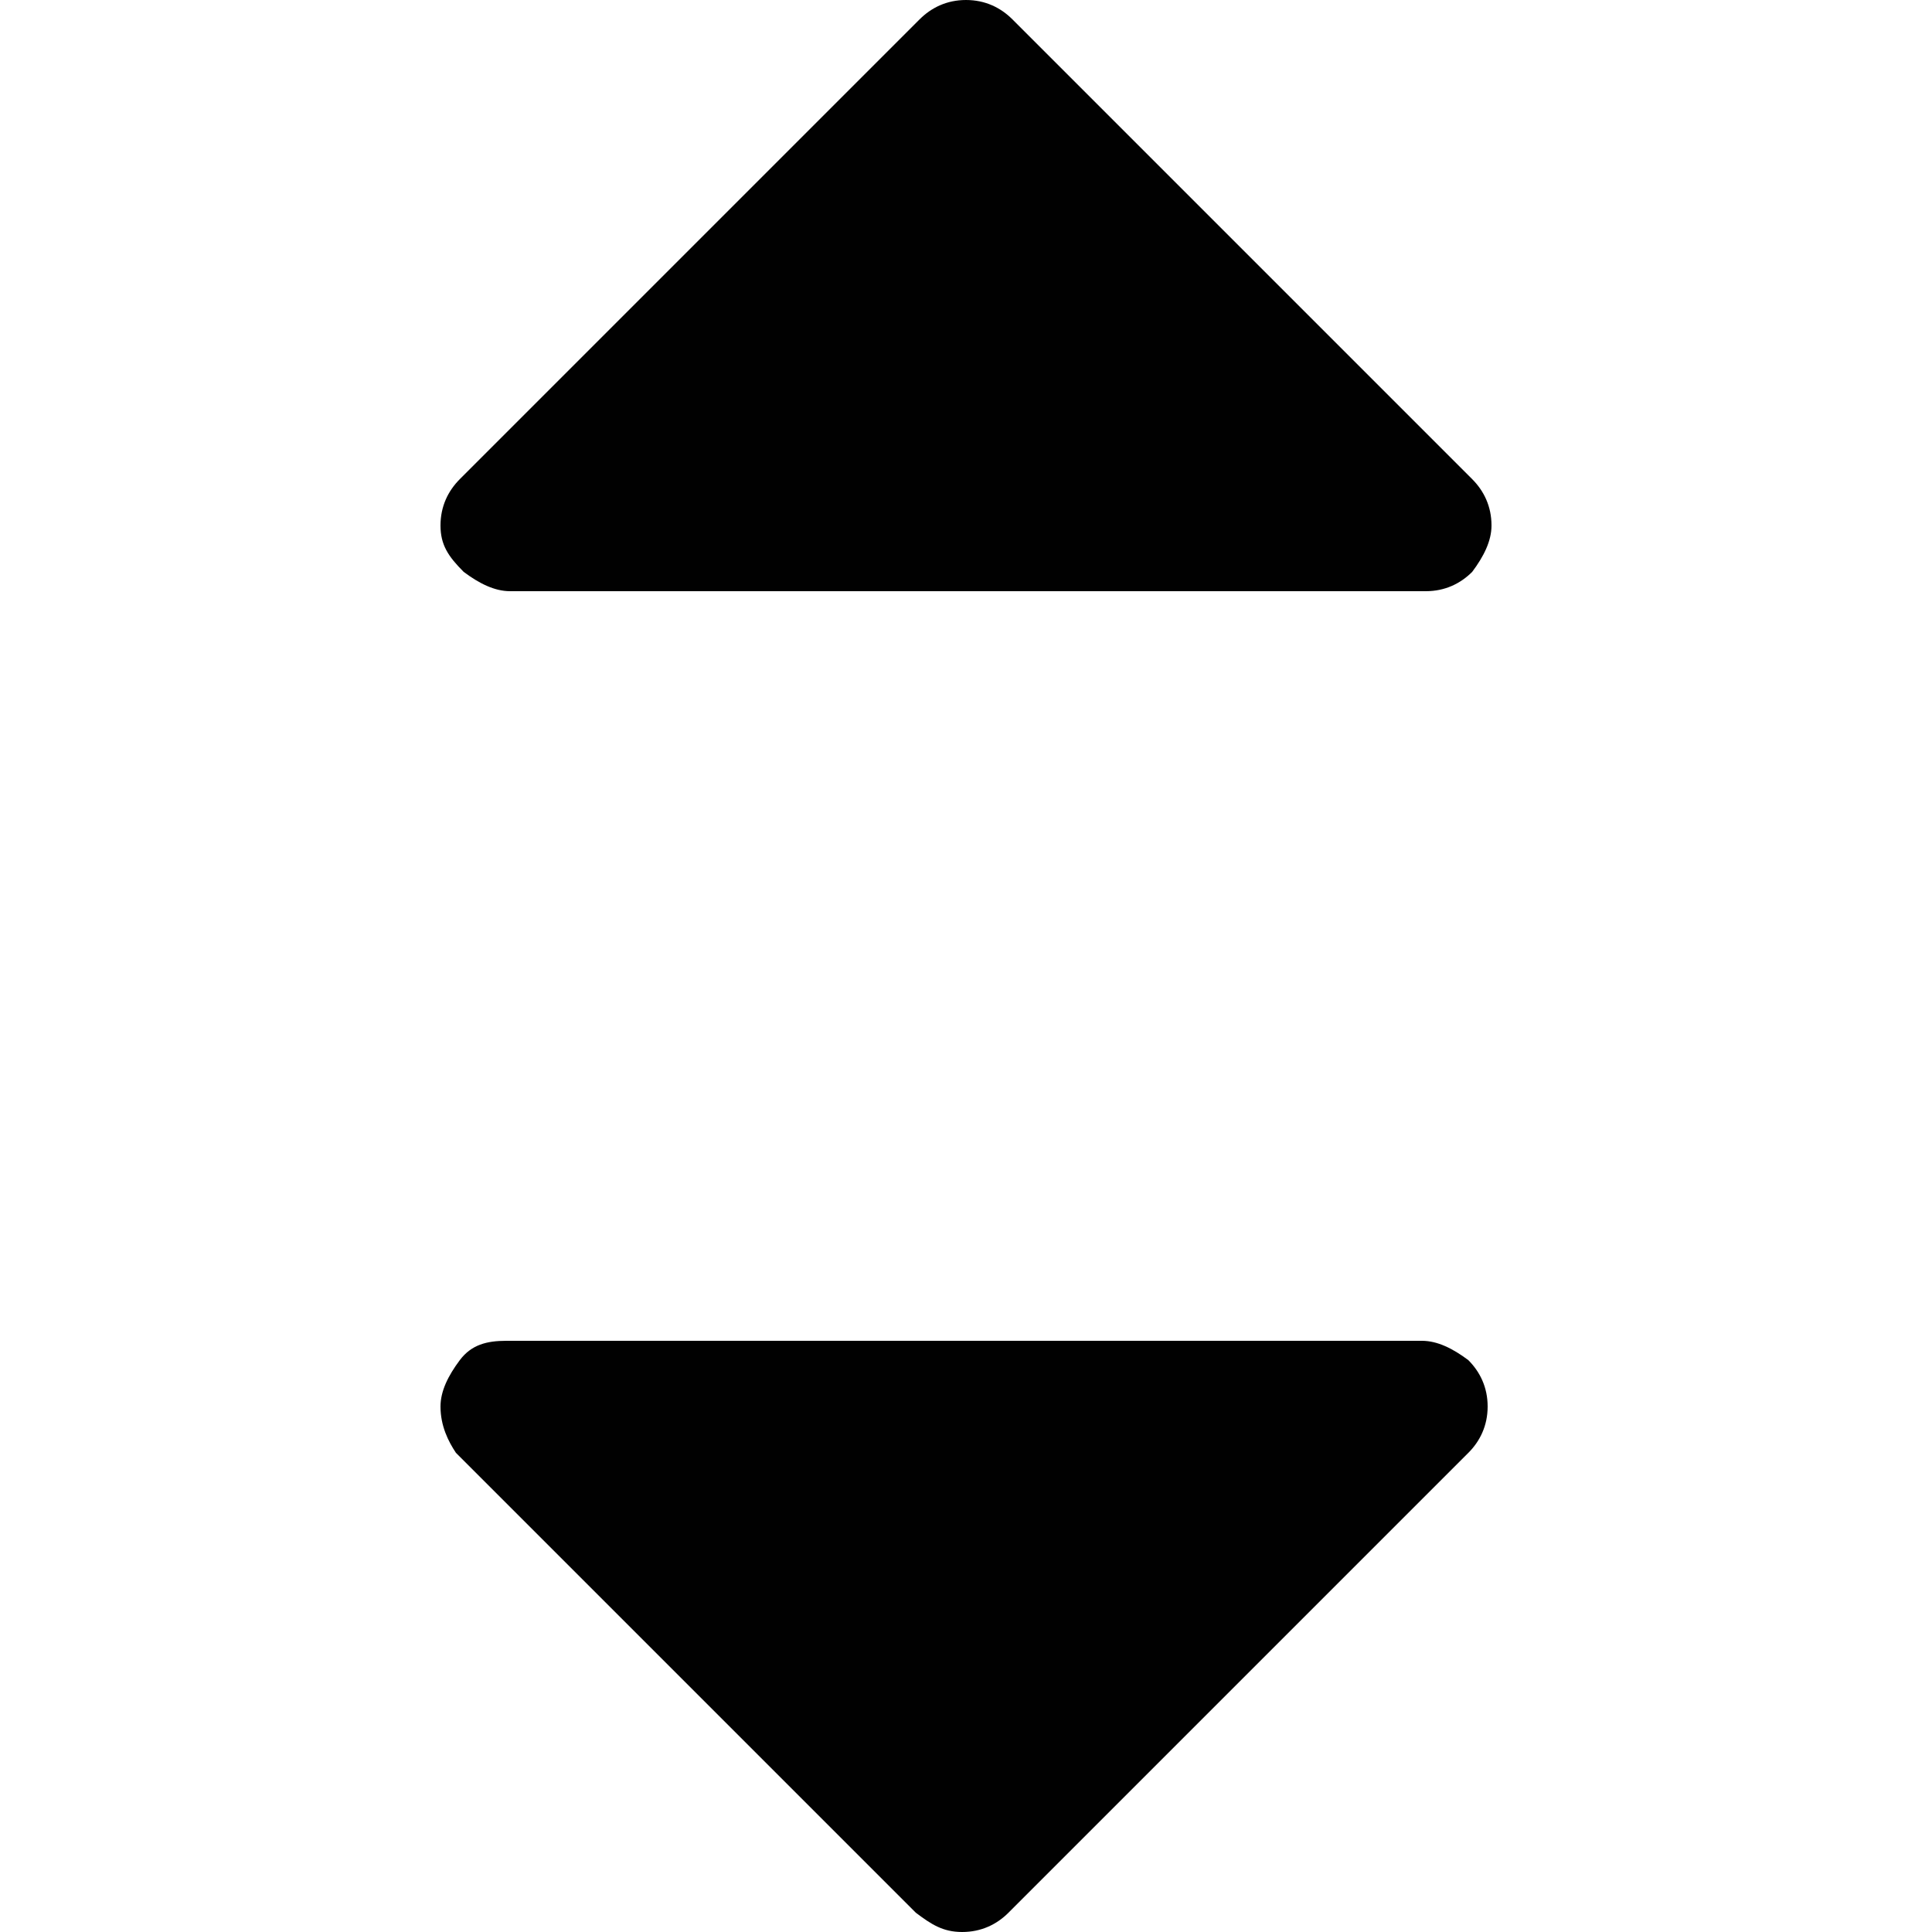 <?xml version="1.0" encoding="utf-8"?>
<!-- Generator: Adobe Illustrator 18.1.1, SVG Export Plug-In . SVG Version: 6.00 Build 0)  -->
<!DOCTYPE svg PUBLIC "-//W3C//DTD SVG 1.1//EN" "http://www.w3.org/Graphics/SVG/1.1/DTD/svg11.dtd">
<svg version="1.1" id="Layer_1" xmlns="http://www.w3.org/2000/svg" xmlns:xlink="http://www.w3.org/1999/xlink" x="0px" y="0px"
	 viewBox="-302.4 372 50 50" enable-background="new -302.4 372 50 50" xml:space="preserve">
<g>
	<path fill="#010101" d="M-291,408.4c0-0.4,0.2-0.8,0.5-1.2s0.7-0.5,1.2-0.5h23.7c0.4,0,0.8,0.2,1.2,0.5c0.3,0.3,0.5,0.7,0.5,1.2
		c0,0.5-0.2,0.9-0.5,1.2l-11.9,11.9c-0.3,0.3-0.7,0.5-1.2,0.5s-0.8-0.2-1.2-0.5l-11.9-11.9C-290.8,409.3-291,408.9-291,408.4z"/>
</g>
<g>
	<path fill="#010101" d="M-291,385.6c0-0.5,0.2-0.9,0.5-1.2l11.9-11.9c0.3-0.3,0.7-0.5,1.2-0.5s0.9,0.2,1.2,0.5l11.9,11.9
		c0.3,0.3,0.5,0.7,0.5,1.2c0,0.4-0.2,0.8-0.5,1.2c-0.3,0.3-0.7,0.5-1.2,0.5h-23.7c-0.4,0-0.8-0.2-1.2-0.5
		C-290.8,386.4-291,386.1-291,385.6z"/>
</g>
</svg>
